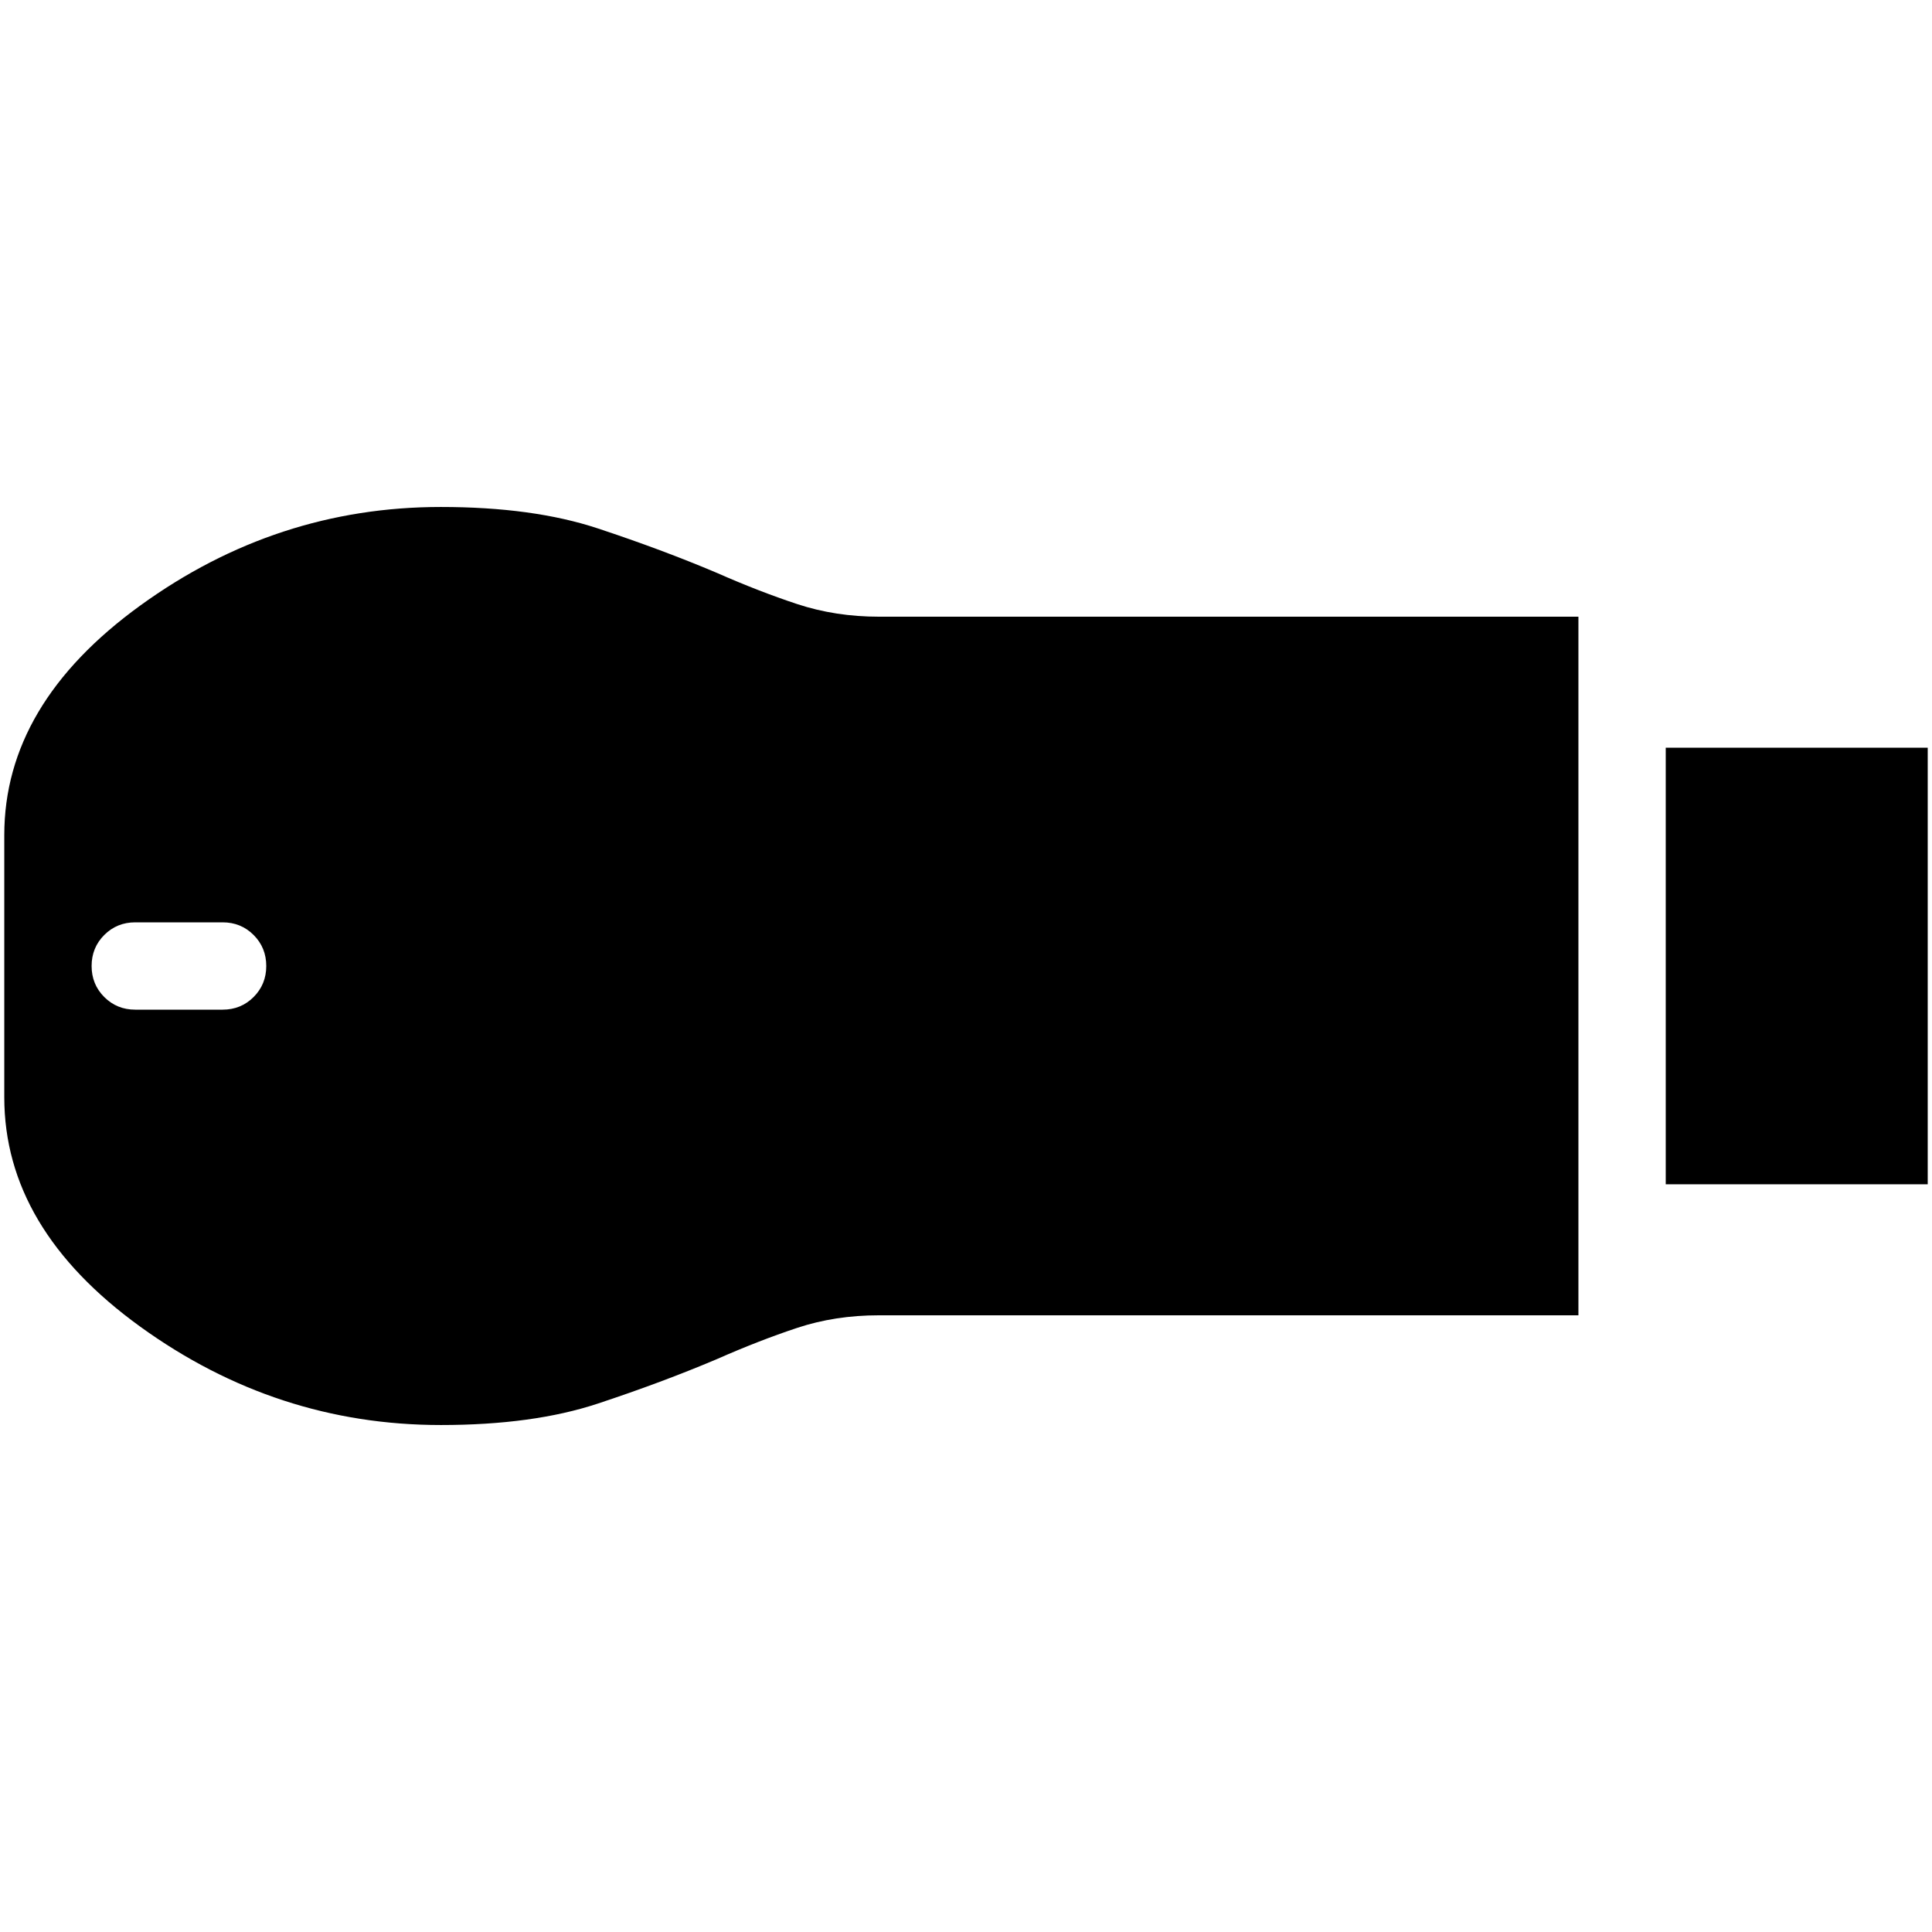 <svg xmlns="http://www.w3.org/2000/svg" height="20" viewBox="0 -960 960 960" width="20"><path d="M827.697-371.521v-216.958h130.175v216.958H827.697Zm-608.65 119.609q-81.744 0-149.331-48.854Q2.128-349.62 2.128-414.759v-130.277q0-65.138 67.588-114.095 67.587-48.957 149.331-48.957 45.777 0 77.93 10.631 32.153 10.63 59.414 22.195 20.696 9.131 39.699 15.413 19.004 6.283 40.722 6.283h347.494v347.132H436.642q-21.729 0-40.642 6.283-18.913 6.282-39.609 15.413-27.261 11.565-59.414 22.195-32.153 10.631-77.93 10.631ZM67.216-458.304h43.391q9.131 0 15.413-6.283 6.283-6.283 6.283-15.413 0-9.13-6.283-15.413-6.282-6.283-15.413-6.283H67.216q-9.13 0-15.413 6.283Q45.52-489.13 45.52-480q0 9.13 6.283 15.413 6.282 6.283 15.413 6.283Z"/></svg>